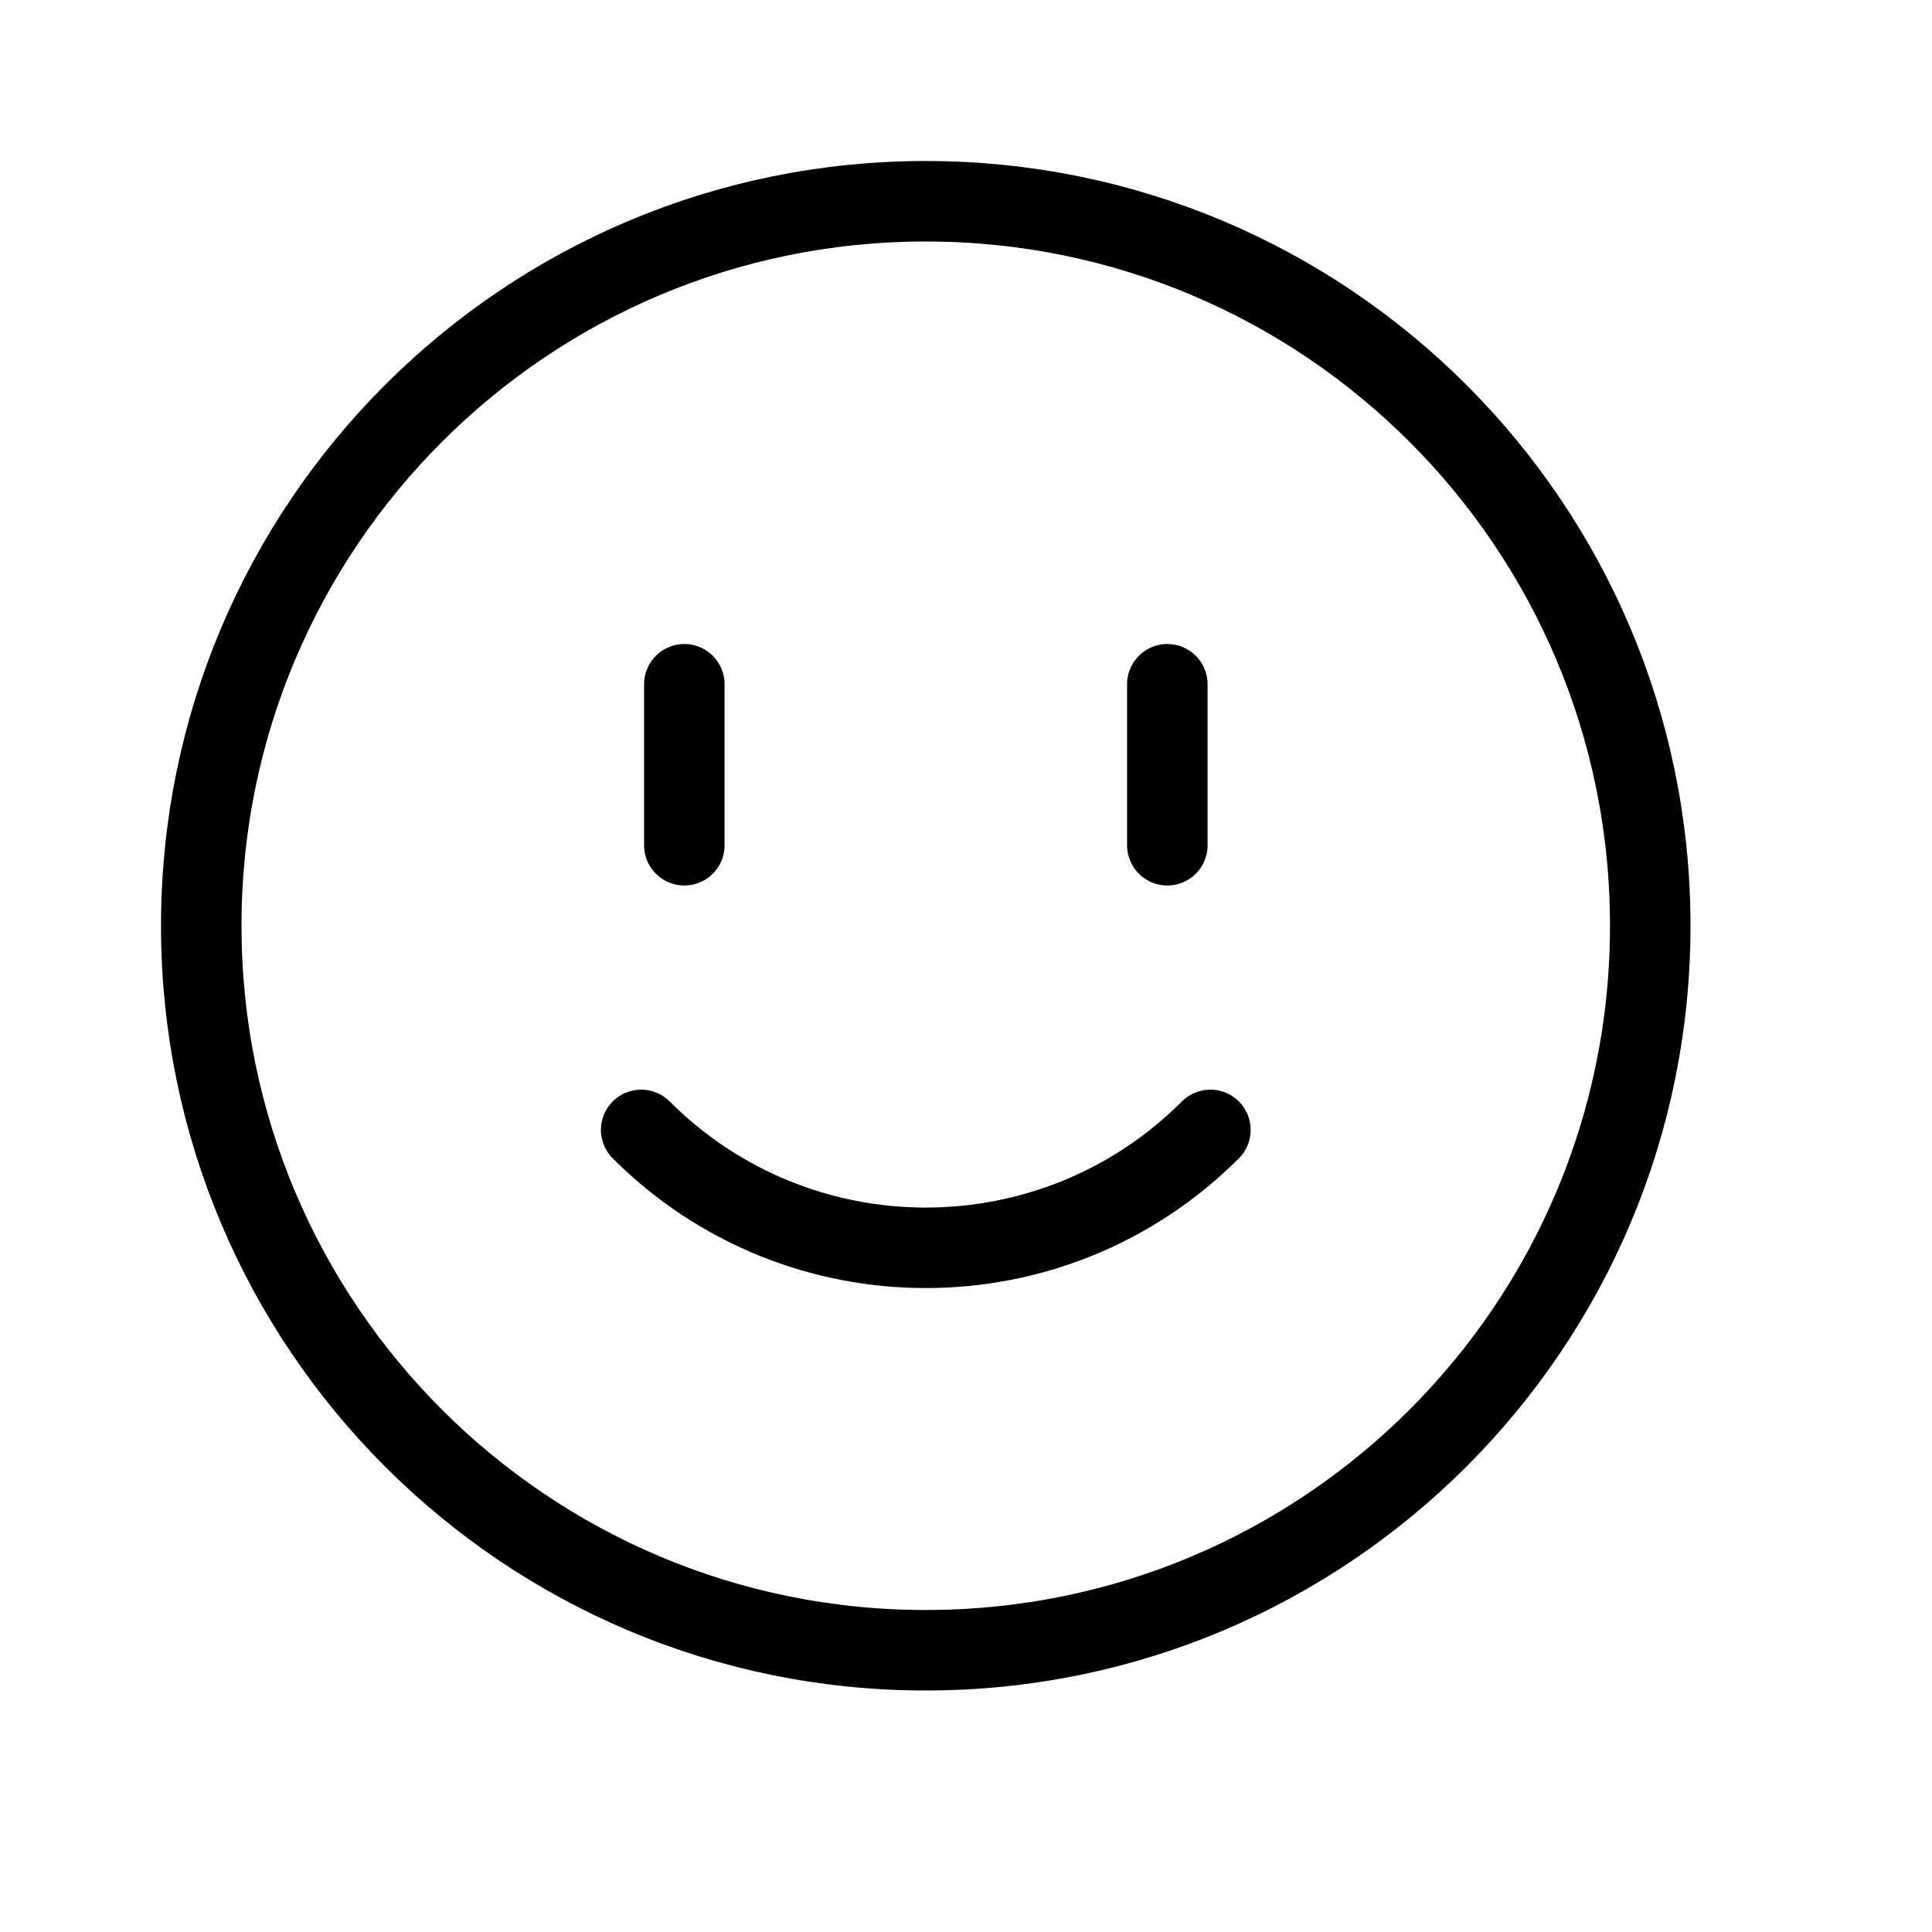 <svg height="24" viewBox="0 0 24 24" width="24" xmlns="http://www.w3.org/2000/svg"><path d="m11.5 20.5c-4.971 0-9-4.029-9-9s4.029-9 9-9 9 4.029 9 9-4.029 9-9 9zm3.536-6.464c-1.953 1.953-5.118 1.953-7.071 0m.536-5.536v2m6-2v2" fill="none" stroke="#000" stroke-linecap="round" stroke-linejoin="round"/></svg>